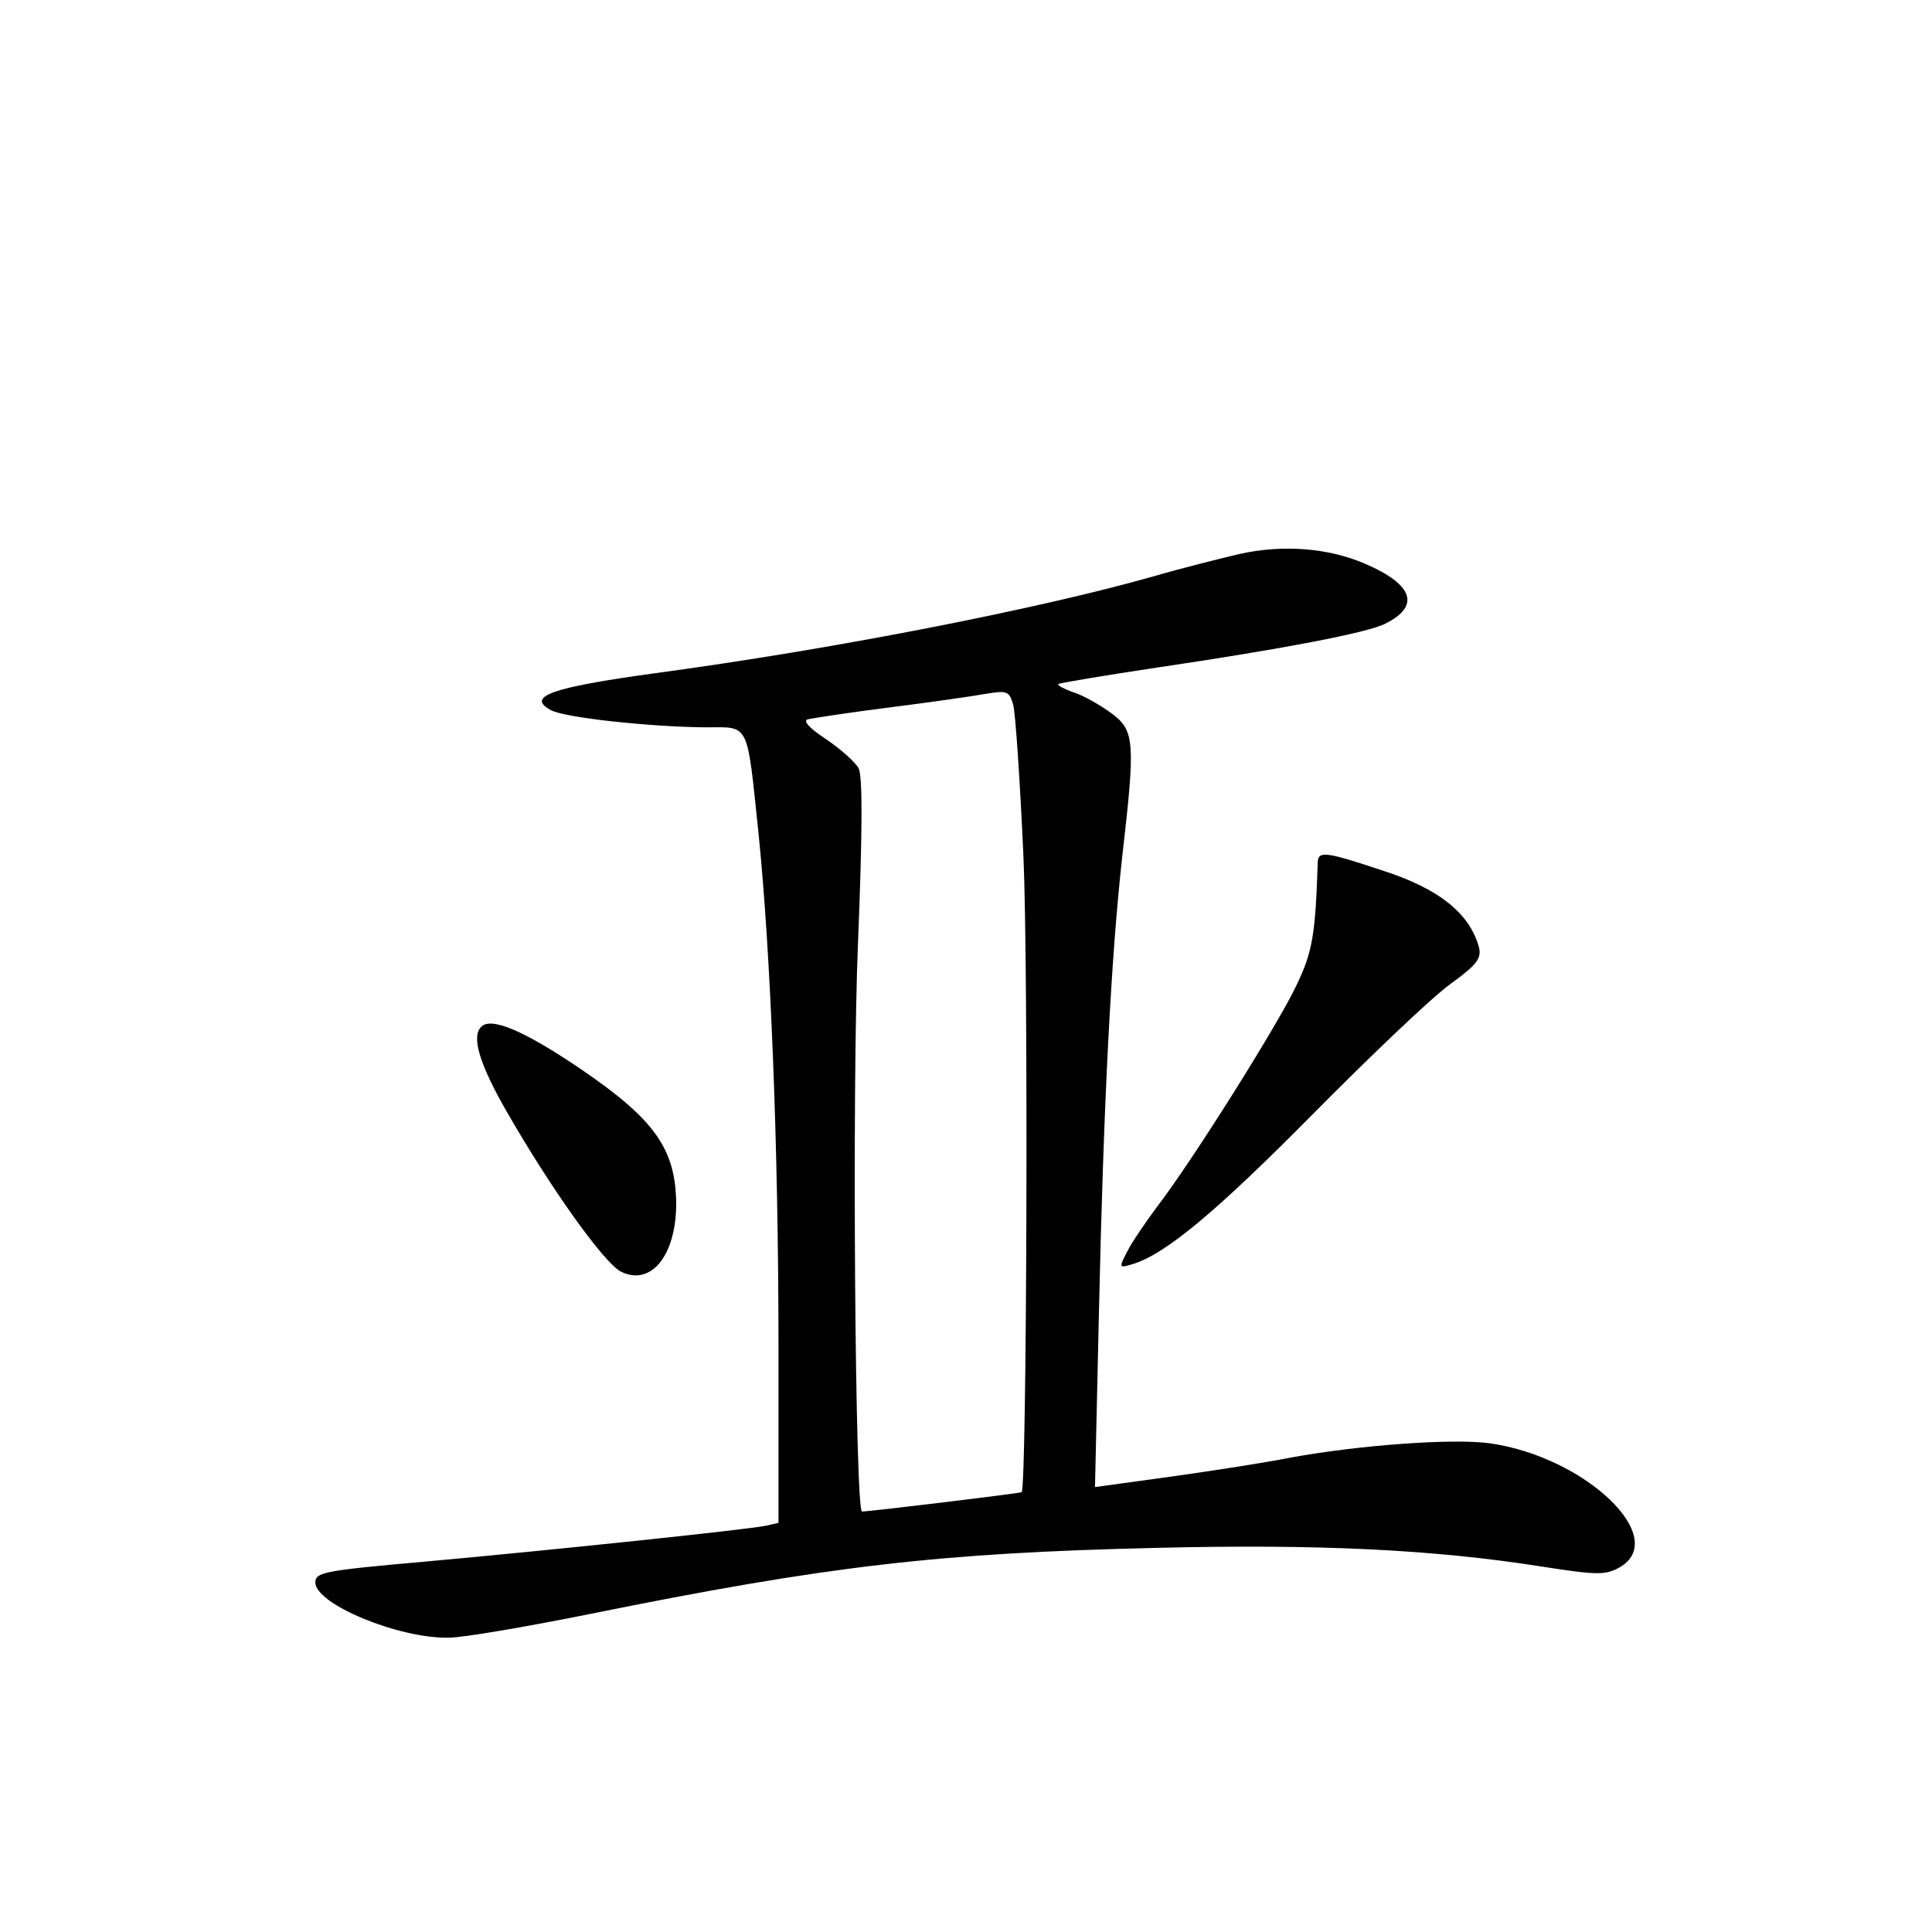 <?xml version="1.0" standalone="no"?>
<!DOCTYPE svg PUBLIC "-//W3C//DTD SVG 20010904//EN"
 "http://www.w3.org/TR/2001/REC-SVG-20010904/DTD/svg10.dtd">
<svg version="1.0" xmlns="http://www.w3.org/2000/svg"
 width="340pt" height="340pt" viewBox="0 0 340 340"
 preserveAspectRatio="xMidYMid meet">
<g transform="translate(0,340) scale(0.1,-0.1)"
fill="#000000" stroke="none">
<path d="M2181 2425 c-34 -8 -102 -25 -150 -39 -204 -58 -567 -129 -880 -171
-182 -25 -226 -41 -181 -65 25 -13 171 -29 271 -30 79 0 73 13 94 -188 21
-205 35 -550 35 -899 l0 -313 -22 -5 c-34 -7 -377 -43 -598 -63 -181 -16 -195
-19 -195 -37 0 -38 147 -99 235 -97 25 0 135 19 245 41 424 86 619 108 1000
117 286 7 489 -3 679 -33 96 -15 111 -15 135 -2 92 51 -58 195 -227 219 -65 9
-229 -3 -350 -25 -45 -9 -142 -24 -214 -34 l-131 -18 7 310 c8 362 21 620 41
800 23 200 22 221 -18 251 -19 14 -48 31 -66 37 -18 6 -30 13 -29 15 2 2 80
15 173 29 223 33 369 61 402 77 63 31 51 69 -35 106 -65 28 -145 34 -221 17z
m-380 -530 c9 -199 6 -1111 -3 -1121 -3 -2 -267 -34 -281 -34 -12 0 -18 744
-7 1002 8 200 8 293 1 306 -6 11 -32 34 -57 51 -29 19 -41 32 -33 35 8 2 73
12 144 21 72 9 148 20 170 24 37 6 41 5 48 -19 4 -14 12 -133 18 -265z"/>
<path d="M2319 1883 c-4 -126 -9 -158 -37 -216 -31 -67 -185 -312 -246 -391
-20 -27 -44 -62 -52 -78 -15 -29 -15 -30 8 -23 58 17 147 91 318 264 102 103
210 206 242 229 47 34 55 45 51 64 -16 60 -70 104 -170 136 -99 33 -113 35
-114 15z"/>
<path d="M847 1593 c-18 -17 -3 -66 44 -148 78 -136 172 -268 202 -283 53 -26
97 29 97 120 -1 96 -38 148 -167 236 -100 68 -159 93 -176 75z"/>
</g>
</svg>

